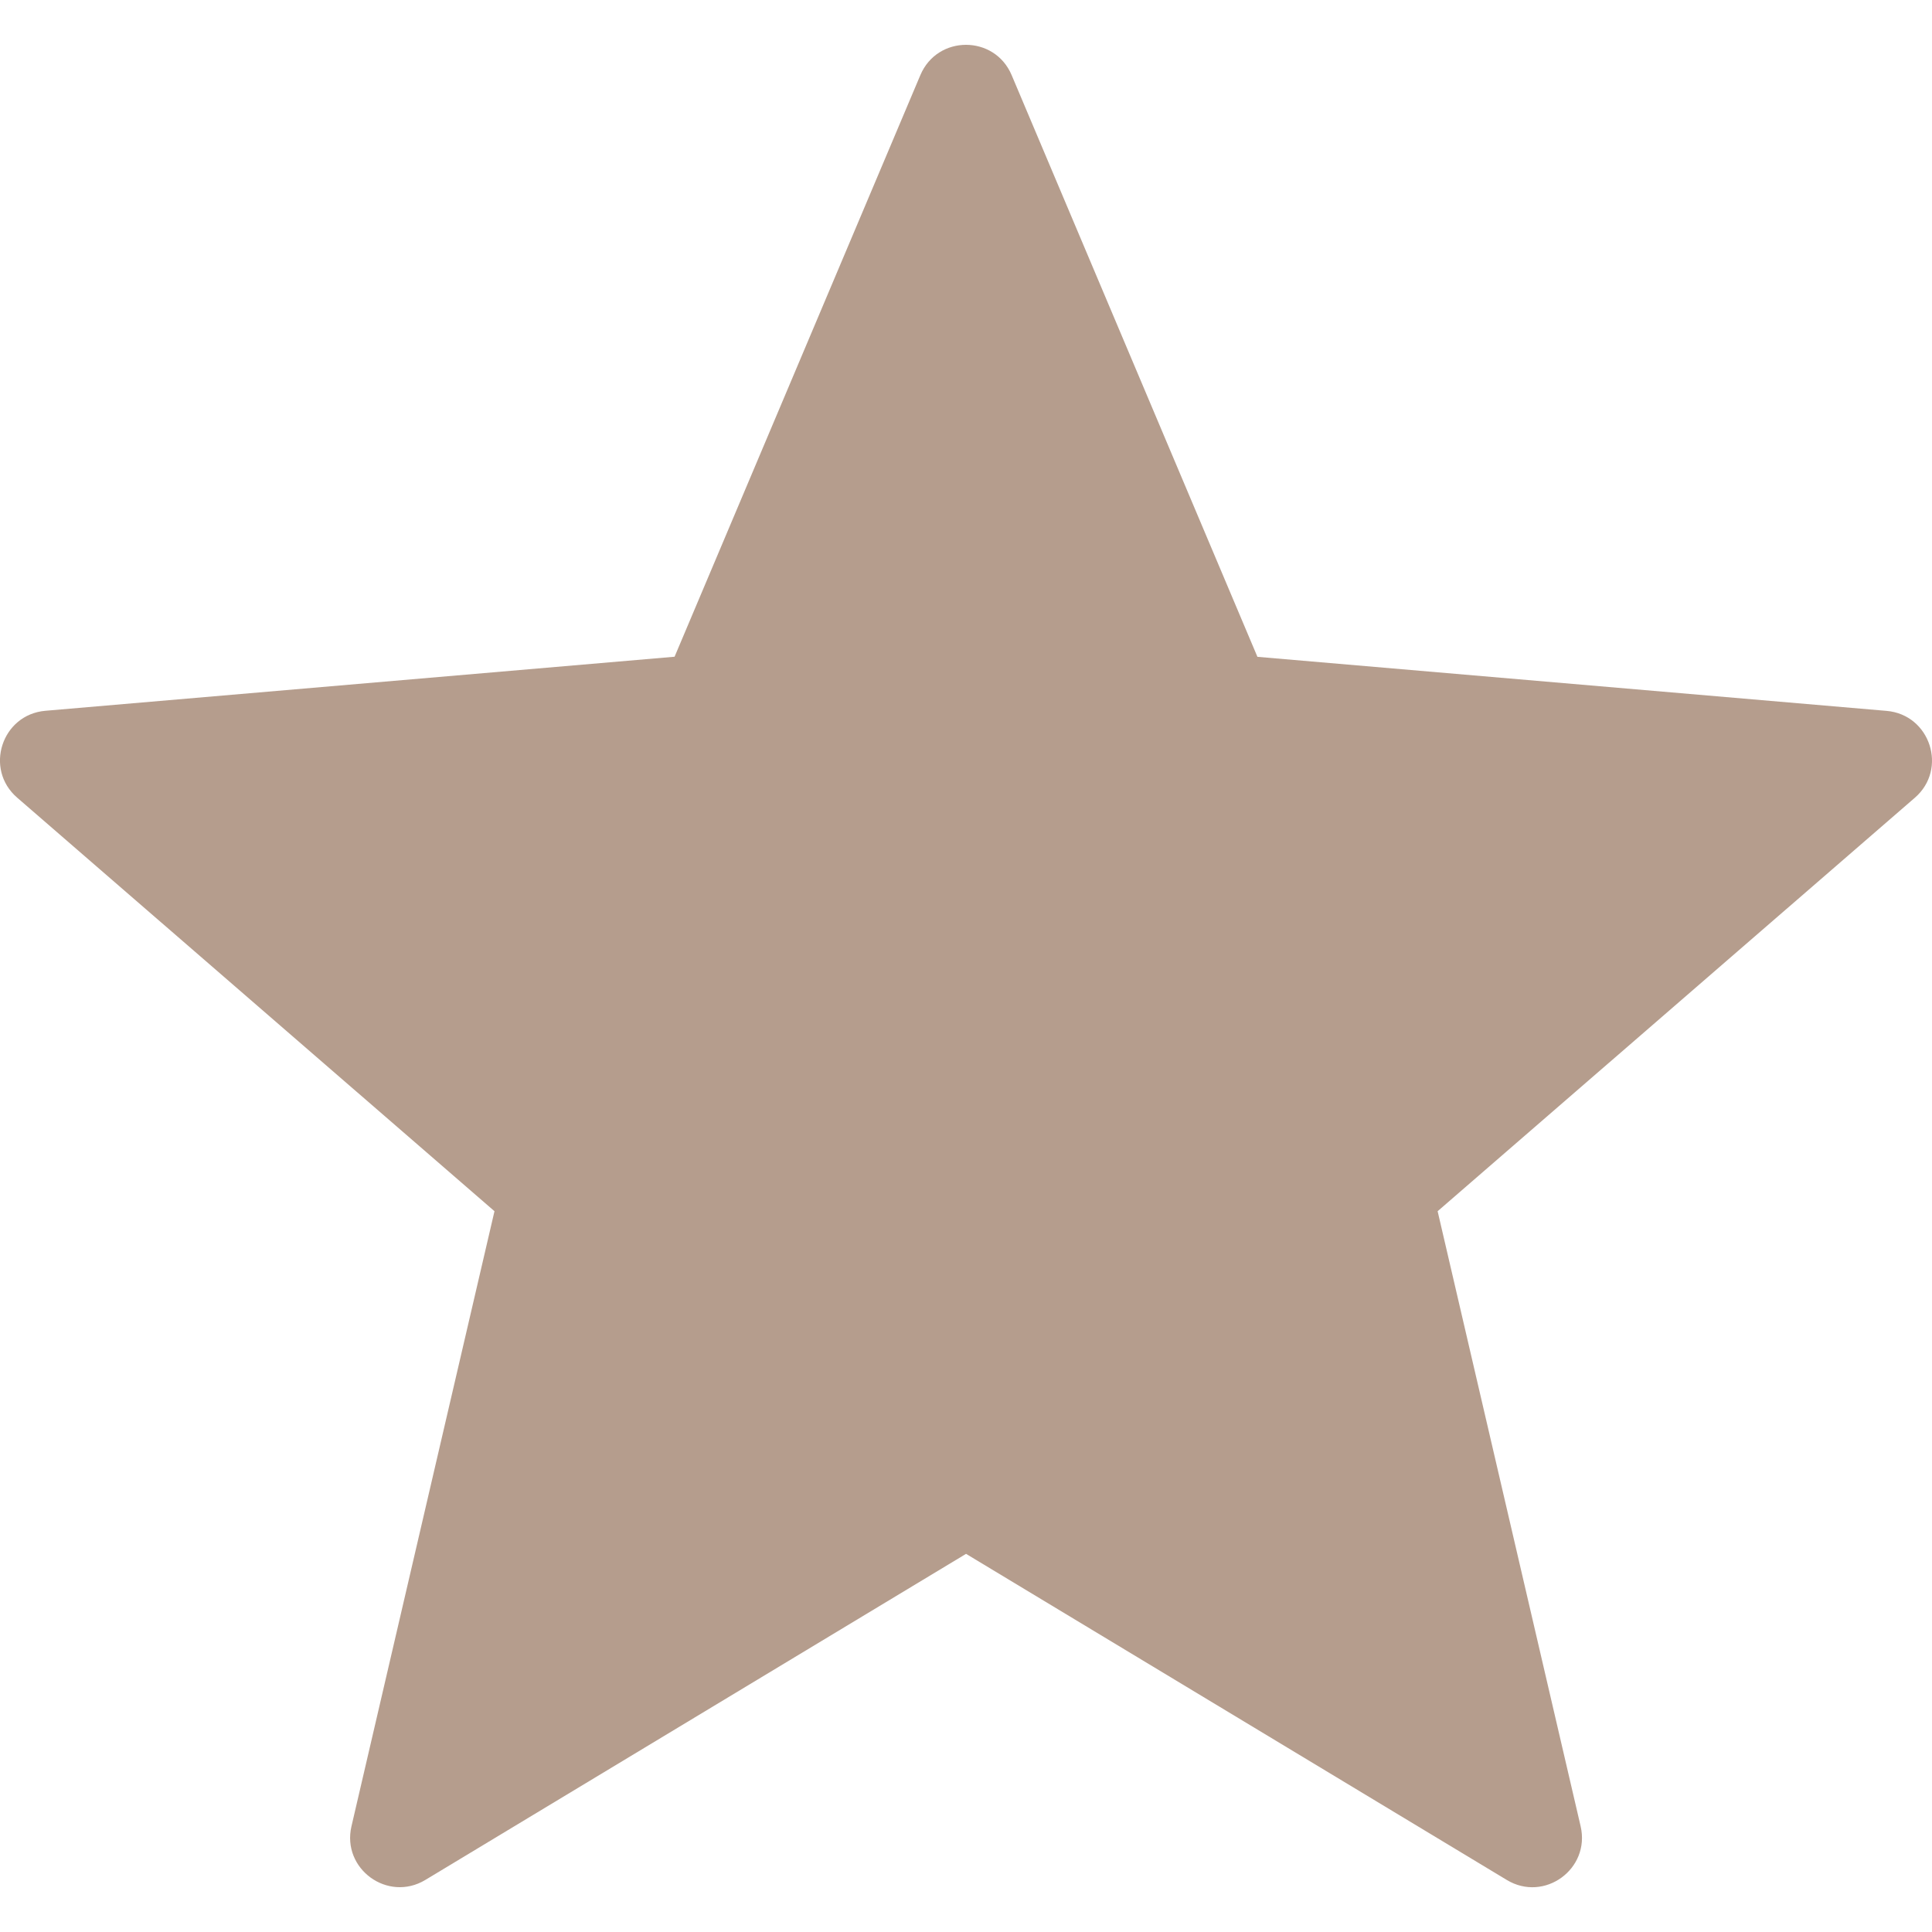<svg enable-background="new 0 0 19.481 19.481" viewBox="0 0 19.481 19.481" xmlns="http://www.w3.org/2000/svg"><path fill="#b59d8d" d="m10.201.758 2.478 5.865 6.344.545c.44.038.619.587.285.876l-4.812 4.169 1.442 6.202c.1.431-.367.77-.745.541l-5.452-3.288-5.452 3.288c-.379.228-.845-.111-.745-.541l1.442-6.202-4.813-4.17c-.334-.289-.156-.838.285-.876l6.344-.545 2.478-5.864c.172-.408.749-.408.921 0z"/></svg>
